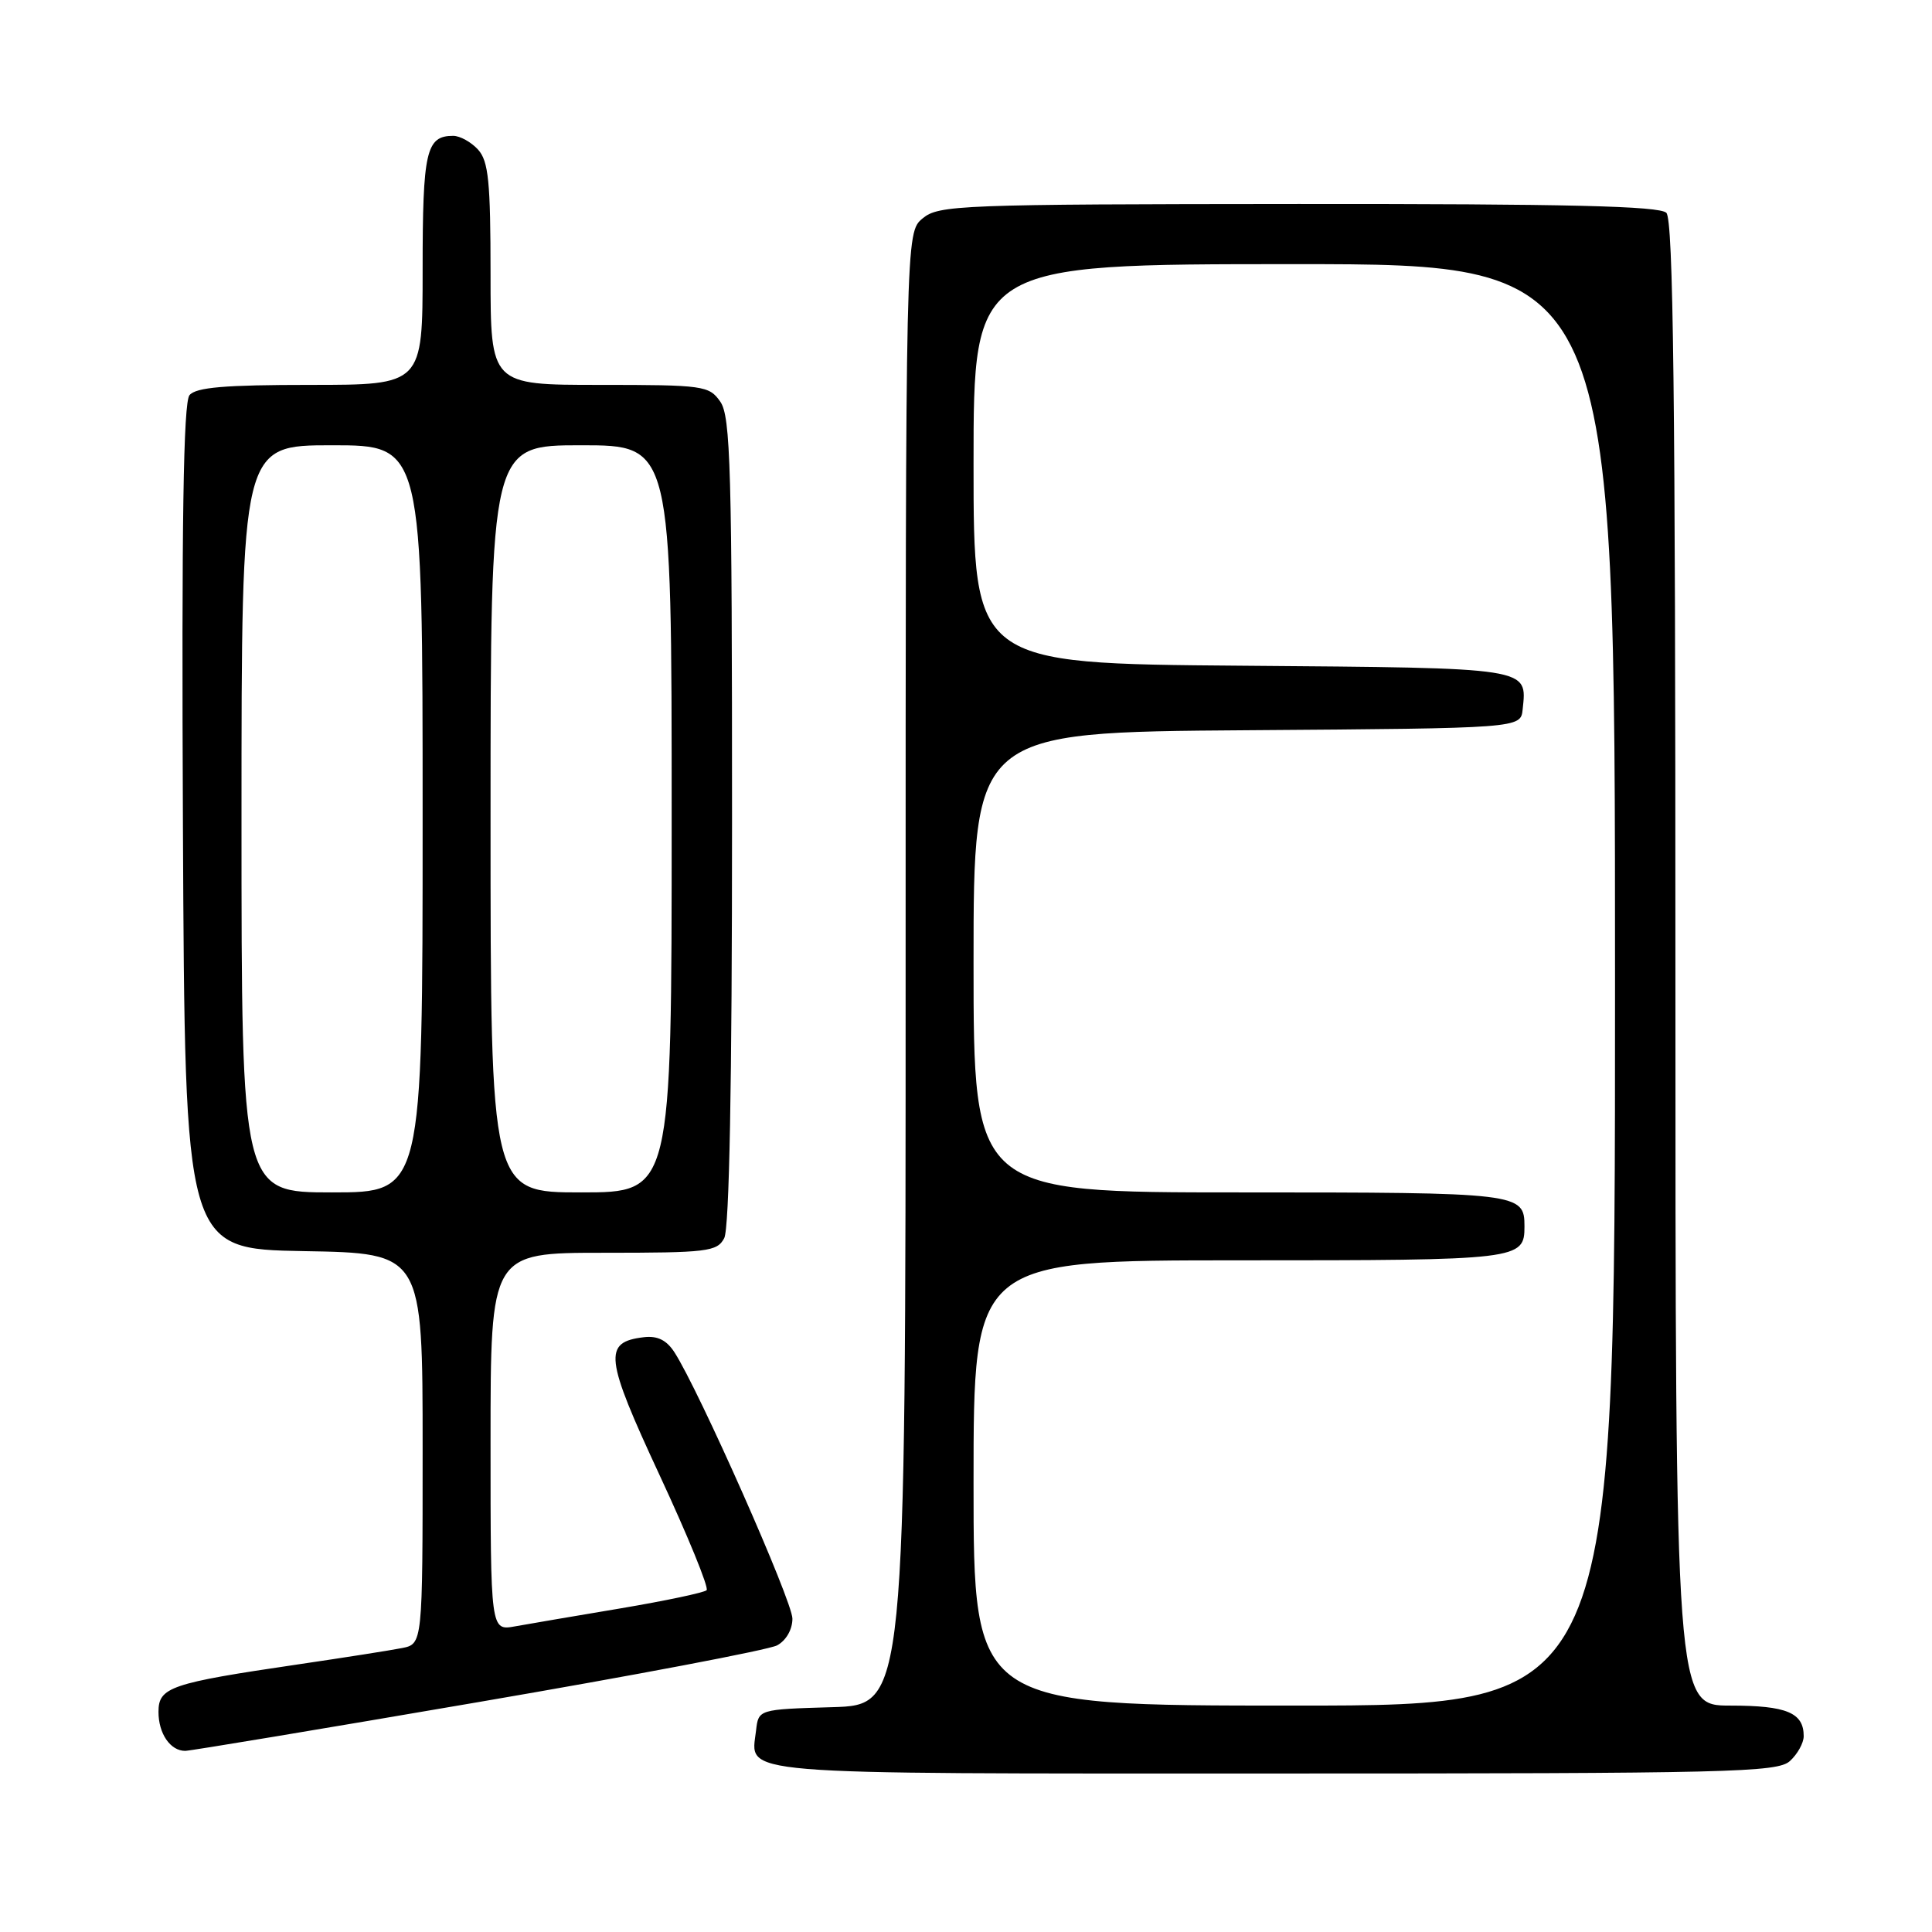 <?xml version="1.0" encoding="UTF-8" standalone="no"?>
<!DOCTYPE svg PUBLIC "-//W3C//DTD SVG 1.1//EN" "http://www.w3.org/Graphics/SVG/1.1/DTD/svg11.dtd" >
<svg xmlns="http://www.w3.org/2000/svg" xmlns:xlink="http://www.w3.org/1999/xlink" version="1.1" viewBox="0 0 256 256">
 <g >
 <path fill="currentColor"
d=" M 237.17 233.35 C 238.18 232.43 239.00 230.95 239.00 230.05 C 239.00 226.94 236.74 226.00 229.30 226.00 C 222.00 226.00 222.00 226.00 222.00 127.70 C 222.00 52.58 221.72 29.12 220.80 28.20 C 219.90 27.30 207.74 27.01 172.05 27.03 C 127.03 27.06 124.38 27.17 122.25 28.94 C 120.00 30.82 120.00 30.82 120.00 128.37 C 120.00 225.93 120.00 225.93 110.25 226.21 C 100.50 226.50 100.50 226.50 100.18 229.31 C 99.49 235.28 96.16 235.00 168.79 235.00 C 229.31 235.00 235.51 234.85 237.17 233.35 Z  M 63.31 225.55 C 84.00 222.01 101.85 218.62 102.97 218.02 C 104.16 217.38 105.00 215.92 105.00 214.48 C 105.00 212.16 92.60 184.17 89.37 179.19 C 88.32 177.56 87.11 176.97 85.29 177.19 C 79.90 177.84 80.13 179.84 87.41 195.49 C 91.15 203.53 93.95 210.38 93.63 210.71 C 93.30 211.03 88.19 212.11 82.27 213.11 C 76.35 214.10 70.04 215.18 68.25 215.50 C 65.00 216.09 65.00 216.09 65.00 191.05 C 65.00 166.00 65.00 166.00 79.96 166.00 C 93.74 166.00 95.01 165.85 95.96 164.07 C 96.64 162.80 97.00 143.65 97.00 108.79 C 97.00 62.13 96.81 55.17 95.44 53.22 C 93.96 51.10 93.23 51.00 79.44 51.00 C 65.00 51.00 65.00 51.00 65.00 36.33 C 65.00 24.08 64.73 21.36 63.35 19.83 C 62.43 18.82 60.95 18.00 60.05 18.00 C 56.46 18.00 56.00 20.03 56.00 35.70 C 56.00 51.00 56.00 51.00 41.12 51.00 C 29.78 51.00 25.98 51.32 25.11 52.36 C 24.30 53.35 24.05 69.17 24.24 109.61 C 24.50 165.50 24.50 165.50 40.25 165.78 C 56.00 166.05 56.00 166.05 56.00 191.95 C 56.00 217.84 56.00 217.84 53.25 218.38 C 51.74 218.68 45.55 219.65 39.50 220.54 C 22.56 223.03 21.00 223.56 21.00 226.84 C 21.00 229.71 22.57 232.00 24.54 232.00 C 25.17 232.00 42.61 229.10 63.31 225.55 Z  M 129.00 196.50 C 129.00 167.00 129.00 167.00 164.30 167.00 C 201.42 167.00 202.00 166.93 202.00 162.50 C 202.00 158.07 201.42 158.00 164.30 158.00 C 129.00 158.00 129.00 158.00 129.00 127.51 C 129.00 97.02 129.00 97.02 165.25 96.76 C 201.50 96.50 201.50 96.50 201.76 94.00 C 202.34 88.41 203.07 88.52 164.54 88.21 C 129.00 87.93 129.00 87.93 129.00 61.46 C 129.00 35.00 129.00 35.00 171.50 35.00 C 214.00 35.00 214.00 35.00 214.00 130.50 C 214.00 226.00 214.00 226.00 171.50 226.00 C 129.00 226.00 129.00 226.00 129.00 196.50 Z  M 32.00 108.50 C 32.00 59.00 32.00 59.00 44.00 59.00 C 56.00 59.00 56.00 59.00 56.00 108.50 C 56.00 158.00 56.00 158.00 44.00 158.00 C 32.00 158.00 32.00 158.00 32.00 108.50 Z  M 65.00 108.50 C 65.00 59.00 65.00 59.00 77.00 59.00 C 89.00 59.00 89.00 59.00 89.00 108.50 C 89.00 158.00 89.00 158.00 77.00 158.00 C 65.00 158.00 65.00 158.00 65.00 108.50 Z "/>
</g>
</svg>